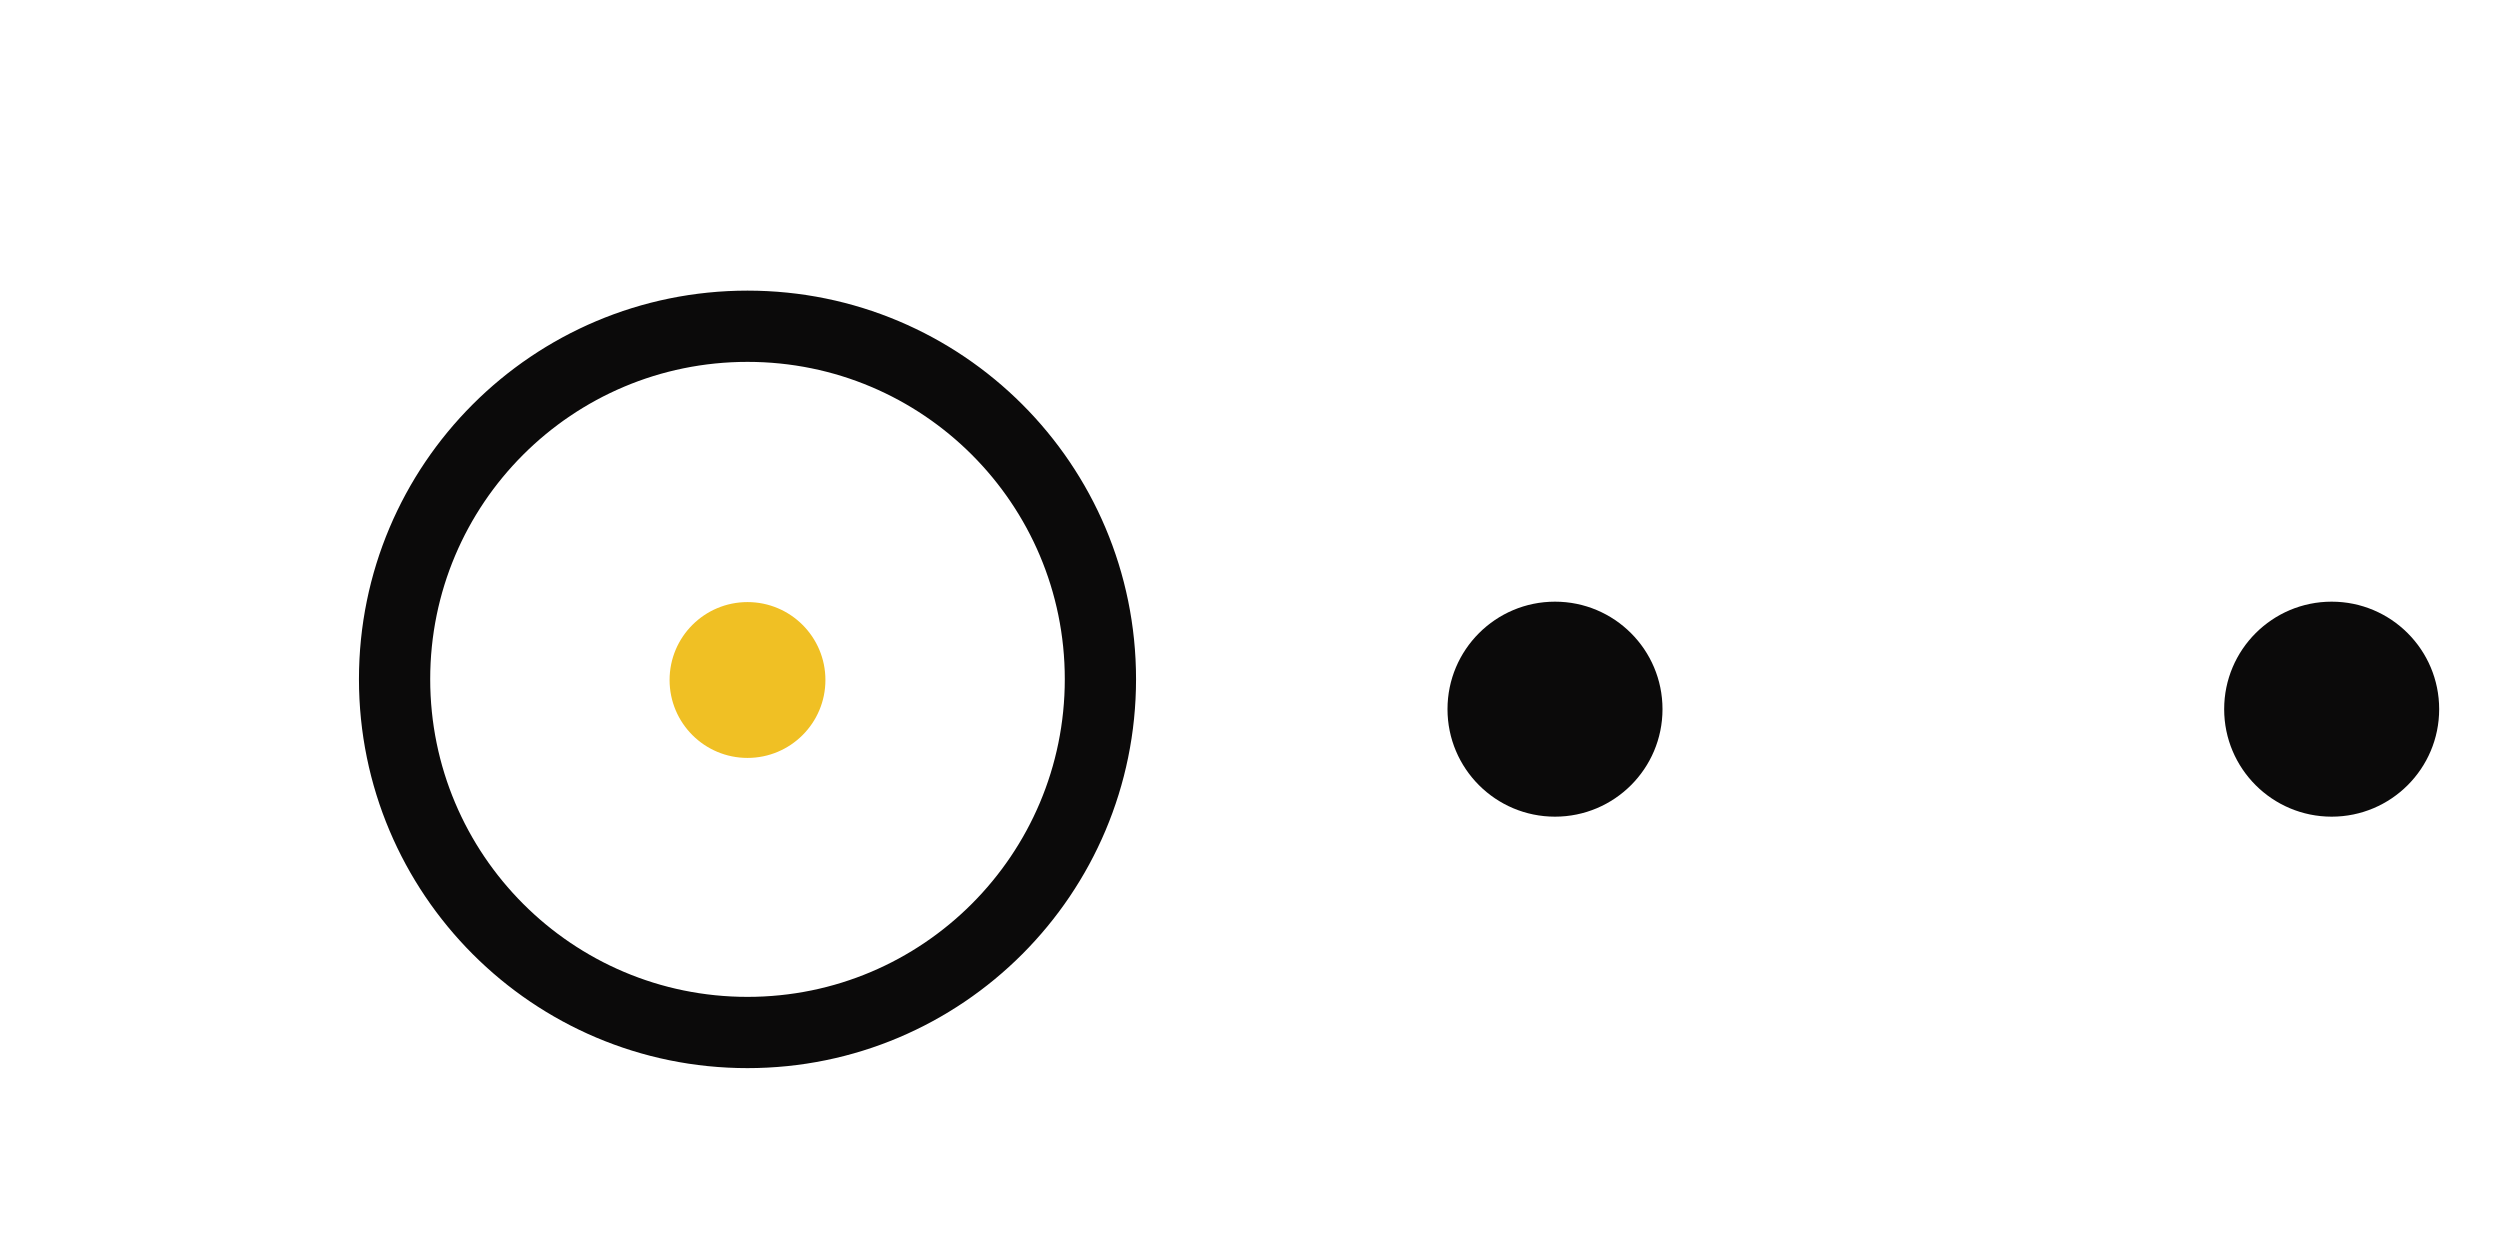 <svg width="6" height="3" viewBox="0 0 6 3" fill="none" xmlns="http://www.w3.org/2000/svg">
<path d="M2.641 1.63C2.641 2.098 2.262 2.478 1.794 2.478C1.326 2.478 0.947 2.098 0.947 1.63C0.947 1.162 1.326 0.783 1.794 0.783C2.262 0.783 2.641 1.162 2.641 1.63Z" stroke="#0B0A0A" stroke-width="0.171"/>
<ellipse cx="1.794" cy="1.632" rx="0.187" ry="0.187" fill="#F0C024"/>
<ellipse cx="3.732" cy="1.702" rx="0.258" ry="0.258" fill="#0B0A0A"/>
<ellipse cx="5.596" cy="1.702" rx="0.258" ry="0.258" fill="#0B0A0A"/>
</svg>
